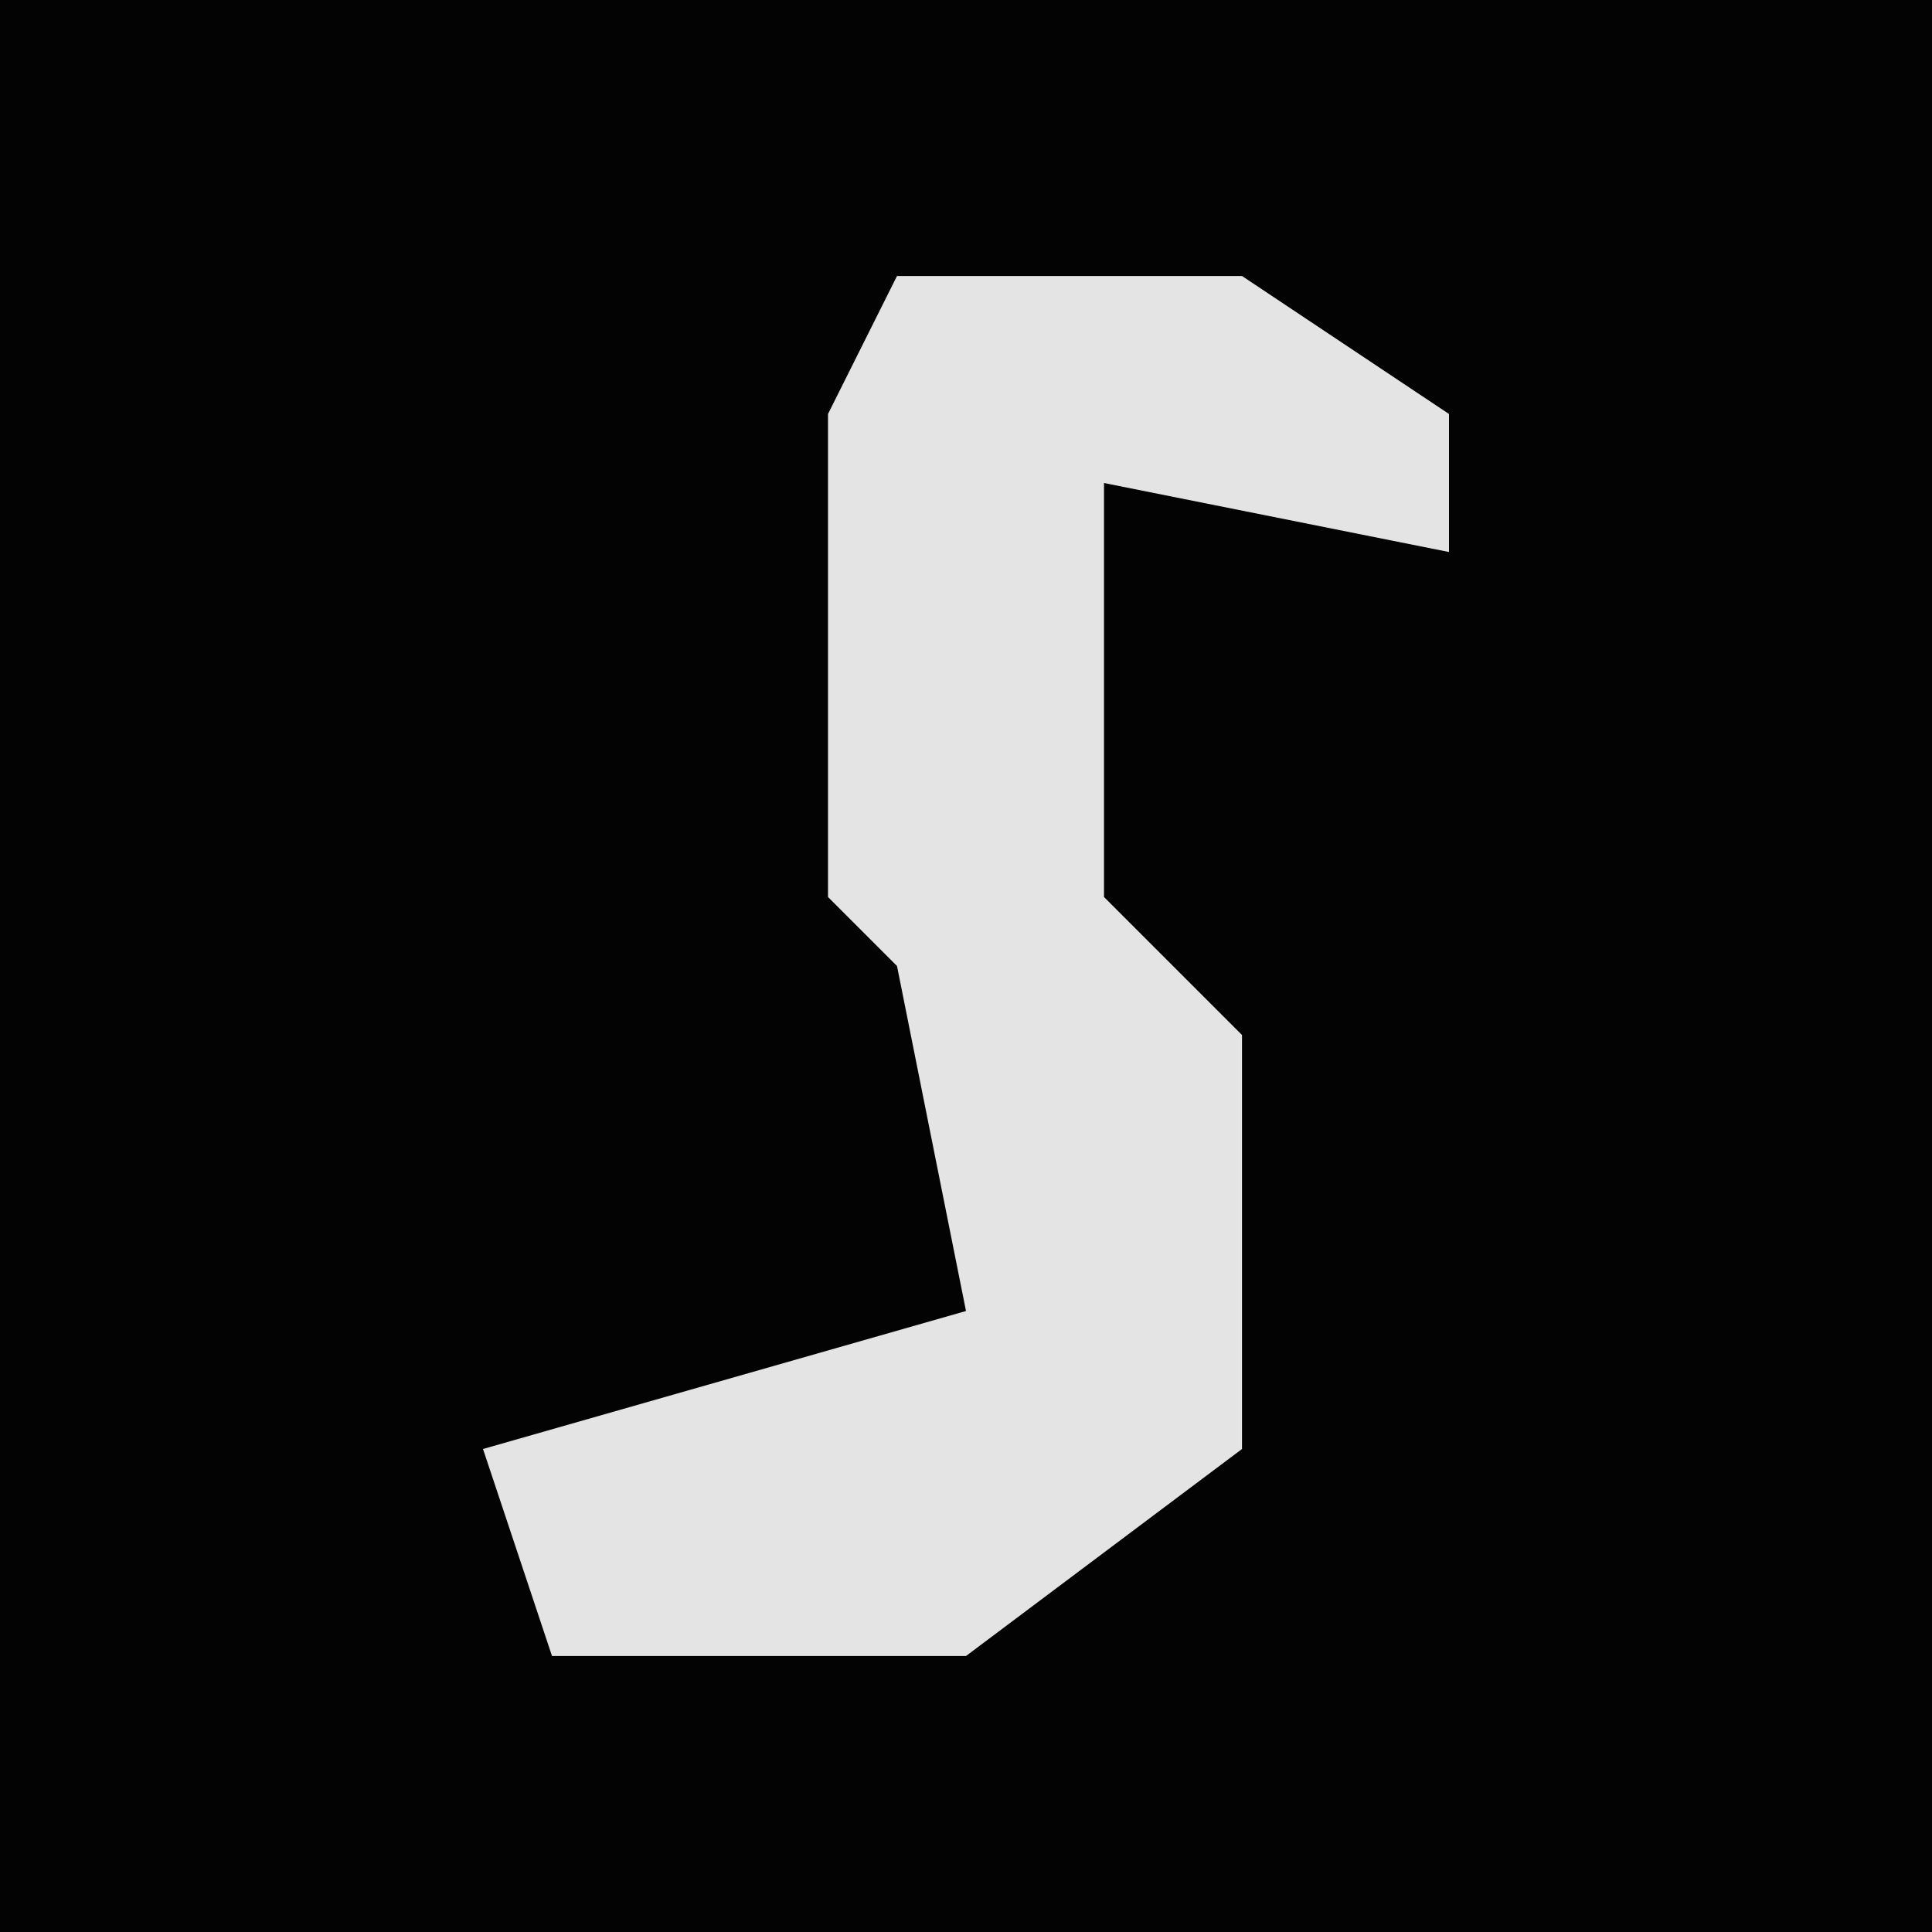 <?xml version="1.0" encoding="UTF-8"?>
<svg version="1.1" xmlns="http://www.w3.org/2000/svg" width="28" height="28">
<path d="M0,0 L28,0 L28,28 L0,28 Z " fill="#030303" transform="translate(0,0)"/>
<path d="M0,0 L5,0 L8,2 L8,4 L3,3 L3,9 L5,11 L5,17 L1,20 L-5,20 L-6,17 L1,15 L0,10 L-1,9 L-1,2 Z " fill="#E4E4E4" transform="translate(13,4)"/>
</svg>
